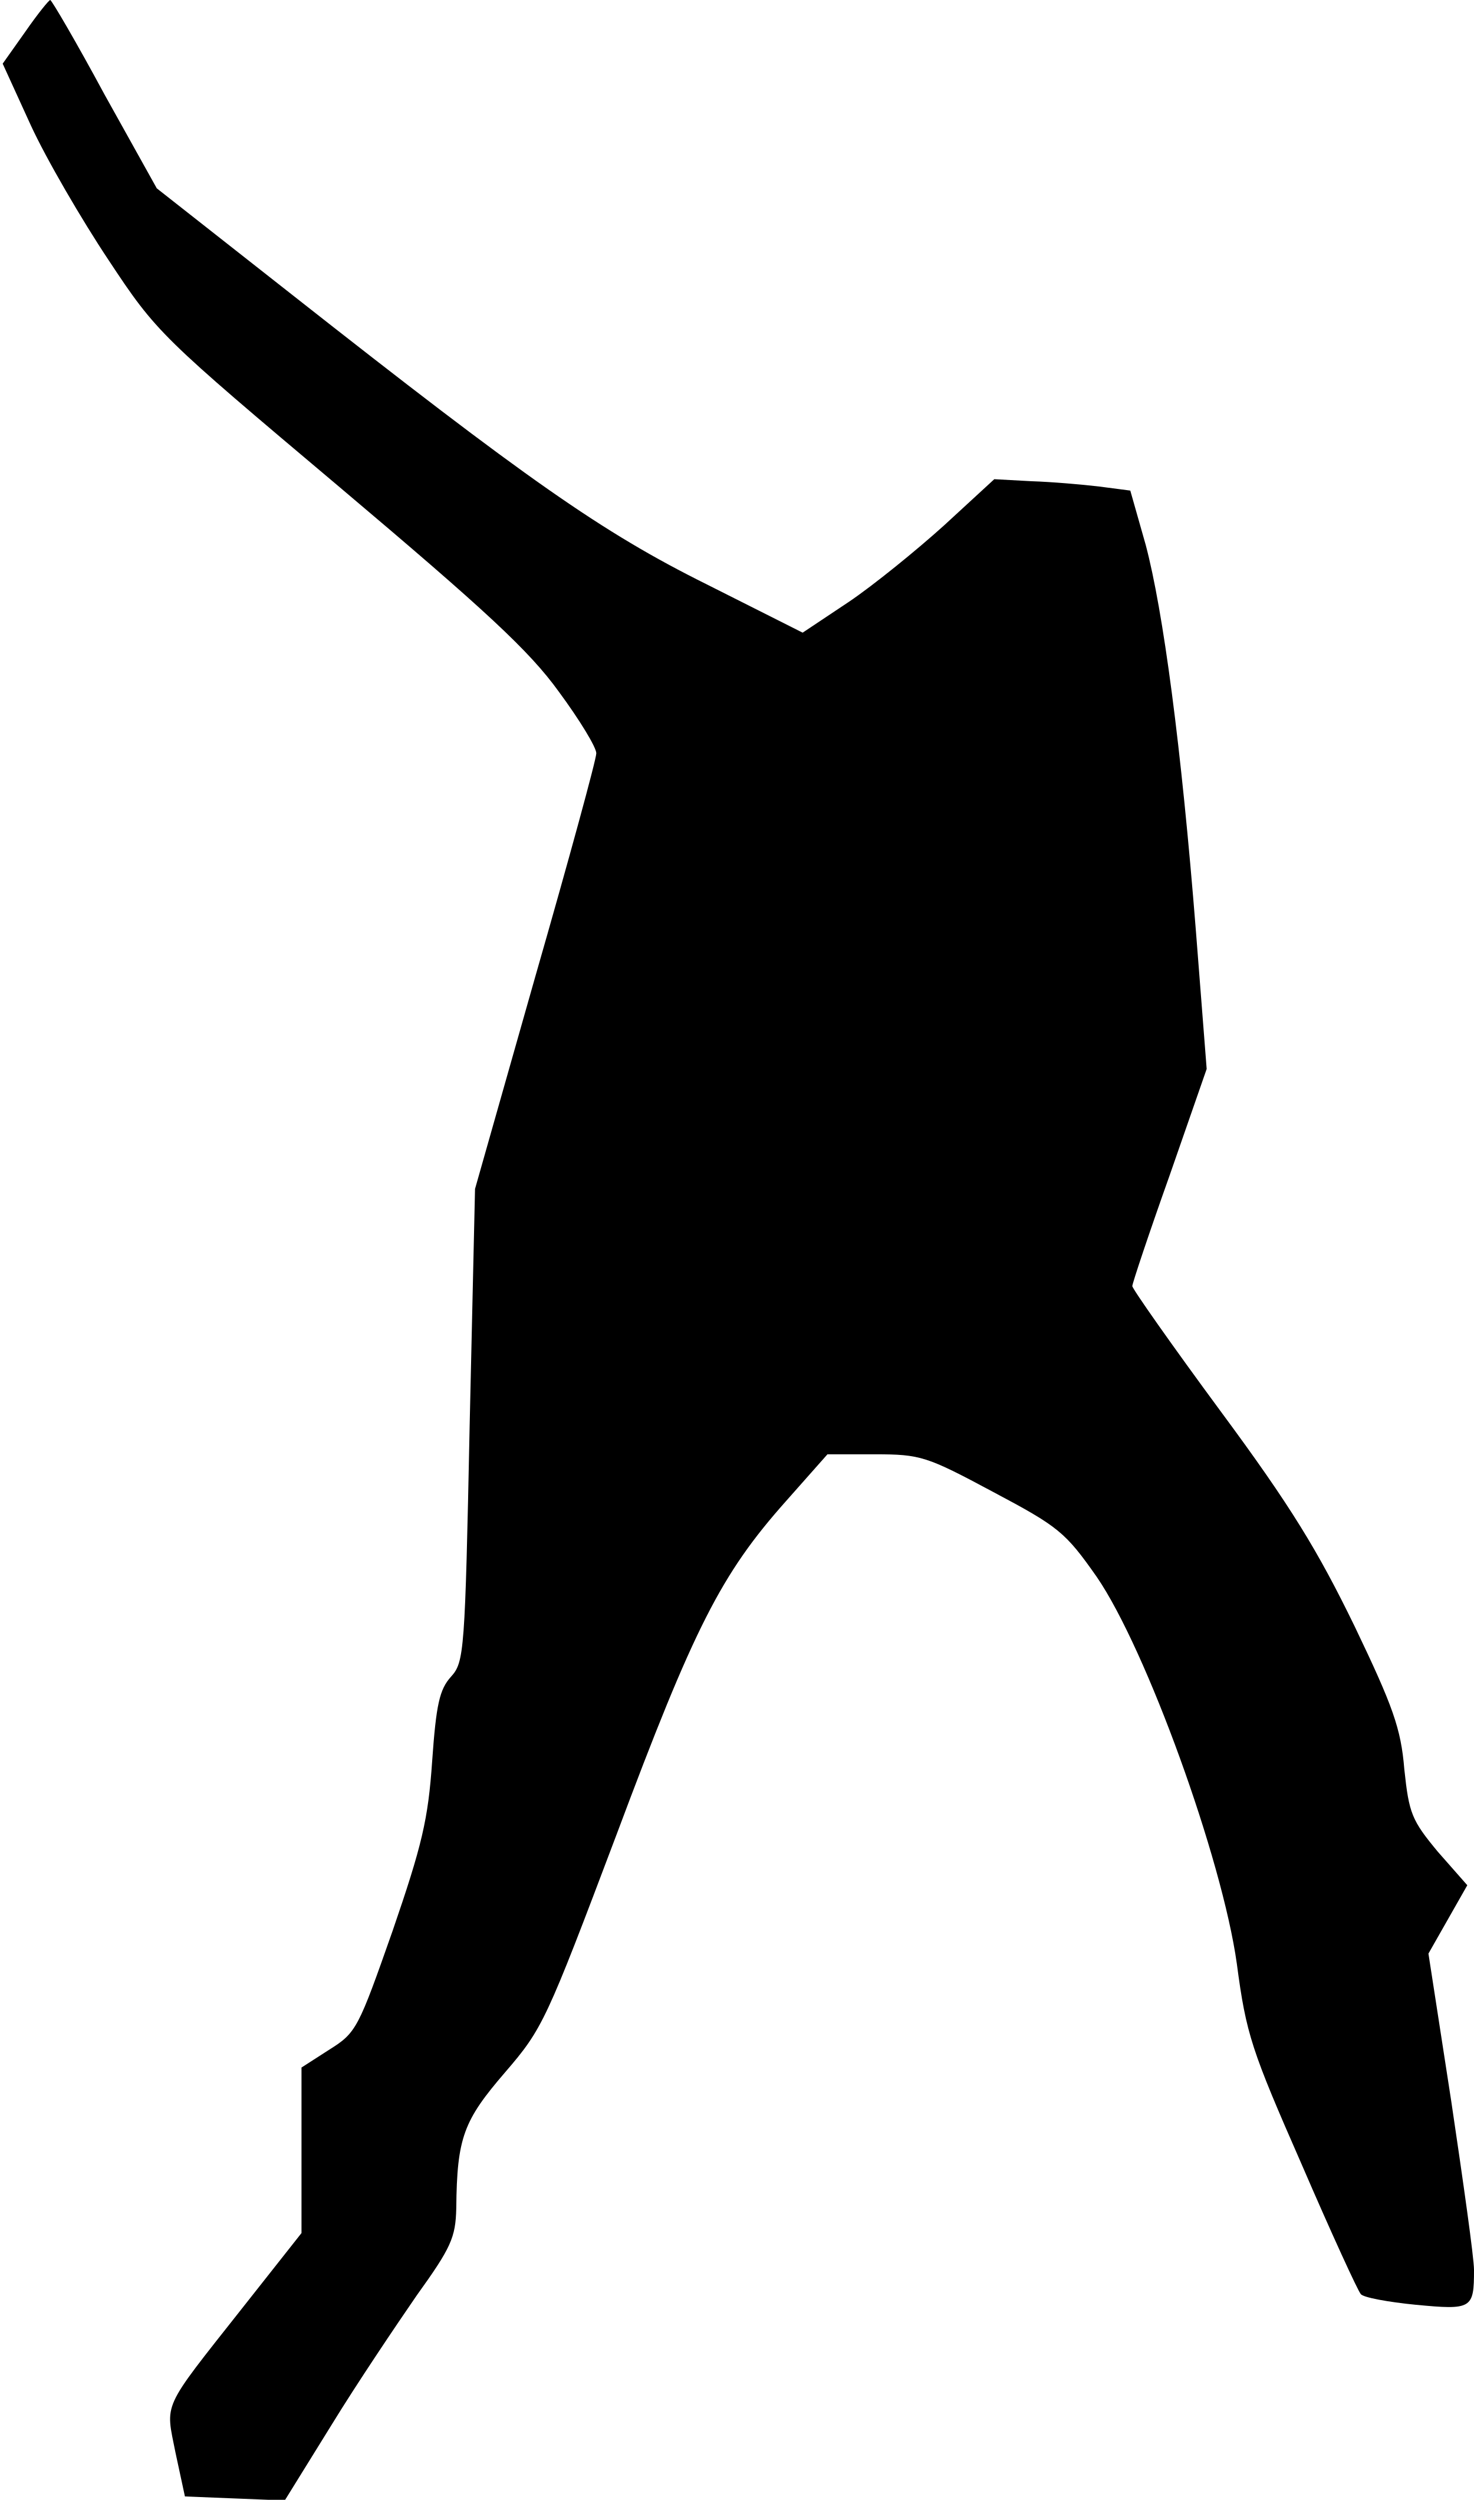 <?xml version="1.0" standalone="no"?>
<!DOCTYPE svg PUBLIC "-//W3C//DTD SVG 20010904//EN"
 "http://www.w3.org/TR/2001/REC-SVG-20010904/DTD/svg10.dtd">
<svg version="1.0" xmlns="http://www.w3.org/2000/svg"
 width="220pt" height="373pt" viewBox="0 0 220 373"
 preserveAspectRatio="xMidYMid meet">
<g transform="translate(0,373) scale(0.1,-0.1)"
fill="#000000" stroke="none">
<path fill="#000000" stroke="none" d="M38 3683 l-34 -48 42 -92 c23 -50 76
-141 116 -201 72 -109 78 -114 345 -339 218 -184 283 -244 327 -305 31 -42 56
-83 56 -92 0 -9 -41 -159 -91 -333 l-90 -317 -8 -352 c-7 -340 -8 -354 -28
-376 -17 -19 -22 -41 -28 -126 -6 -87 -15 -125 -59 -253 -51 -145 -54 -152
-94 -177 l-42 -27 0 -124 0 -123 -90 -114 c-120 -152 -113 -138 -98 -214 l14
-65 74 -3 75 -3 70 113 c38 62 96 148 127 193 51 71 58 86 59 130 1 106 11
131 73 203 56 65 61 76 166 354 116 310 156 389 253 498 l62 70 71 0 c68 0 77
-3 176 -56 98 -52 108 -60 155 -127 74 -108 187 -420 209 -577 14 -106 22
-129 97 -300 44 -102 84 -189 88 -193 3 -5 41 -12 82 -16 84 -8 87 -6 87 52 0
18 -16 131 -34 252 l-34 220 29 51 29 51 -44 50 c-39 47 -43 57 -50 123 -5 61
-17 94 -74 213 -55 113 -95 179 -200 321 -73 99 -132 183 -132 187 0 4 25 79
56 166 l55 158 -16 205 c-22 278 -49 479 -75 577 l-23 81 -46 6 c-25 3 -71 7
-102 8 l-55 3 -75 -69 c-41 -37 -105 -89 -142 -114 l-69 -46 -143 72 c-157 78
-268 156 -620 433 l-201 158 -78 140 c-42 78 -79 141 -81 141 -2 0 -19 -21
-37 -47z"/>
</g>
</svg>
